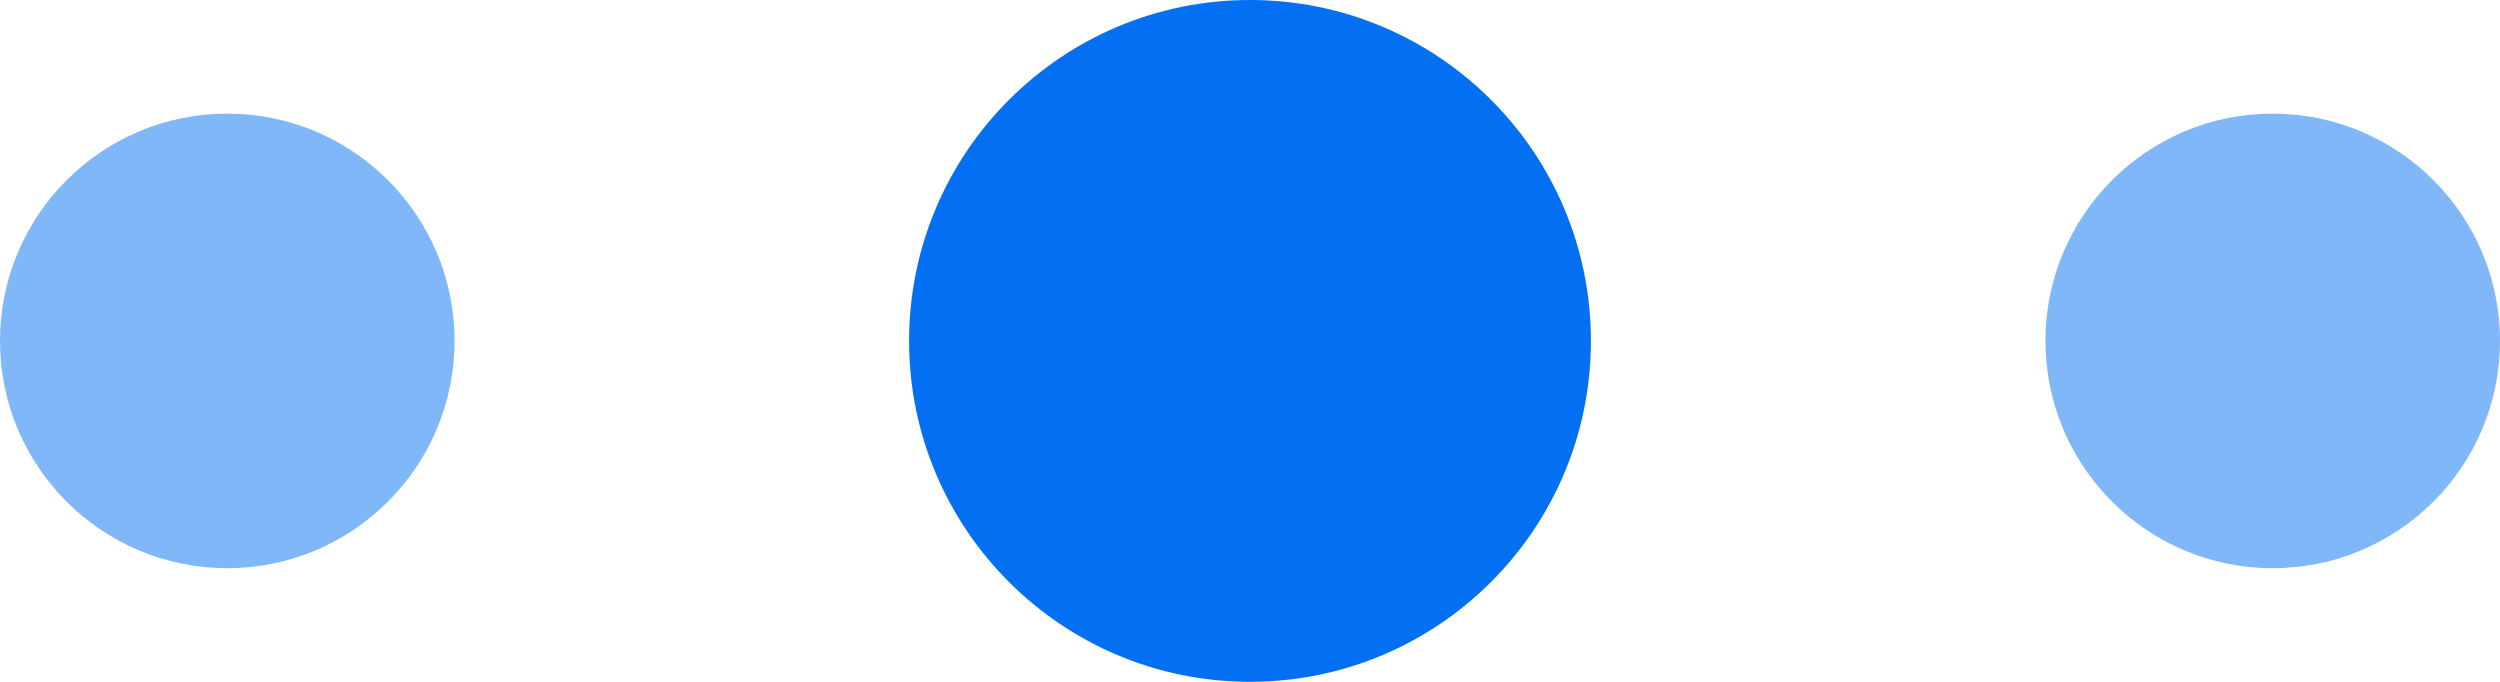 <svg width="55" height="15" viewBox="0 0 55 15" fill="none" xmlns="http://www.w3.org/2000/svg">
<circle cx="5" cy="7.5" r="5" fill="#0370F3" fill-opacity="0.5"/>
<circle cx="27.5" cy="7.5" r="7.5" fill="#0370F3"/>
<circle cx="50" cy="7.5" r="5" fill="#0370F3" fill-opacity="0.5"/>
</svg>
